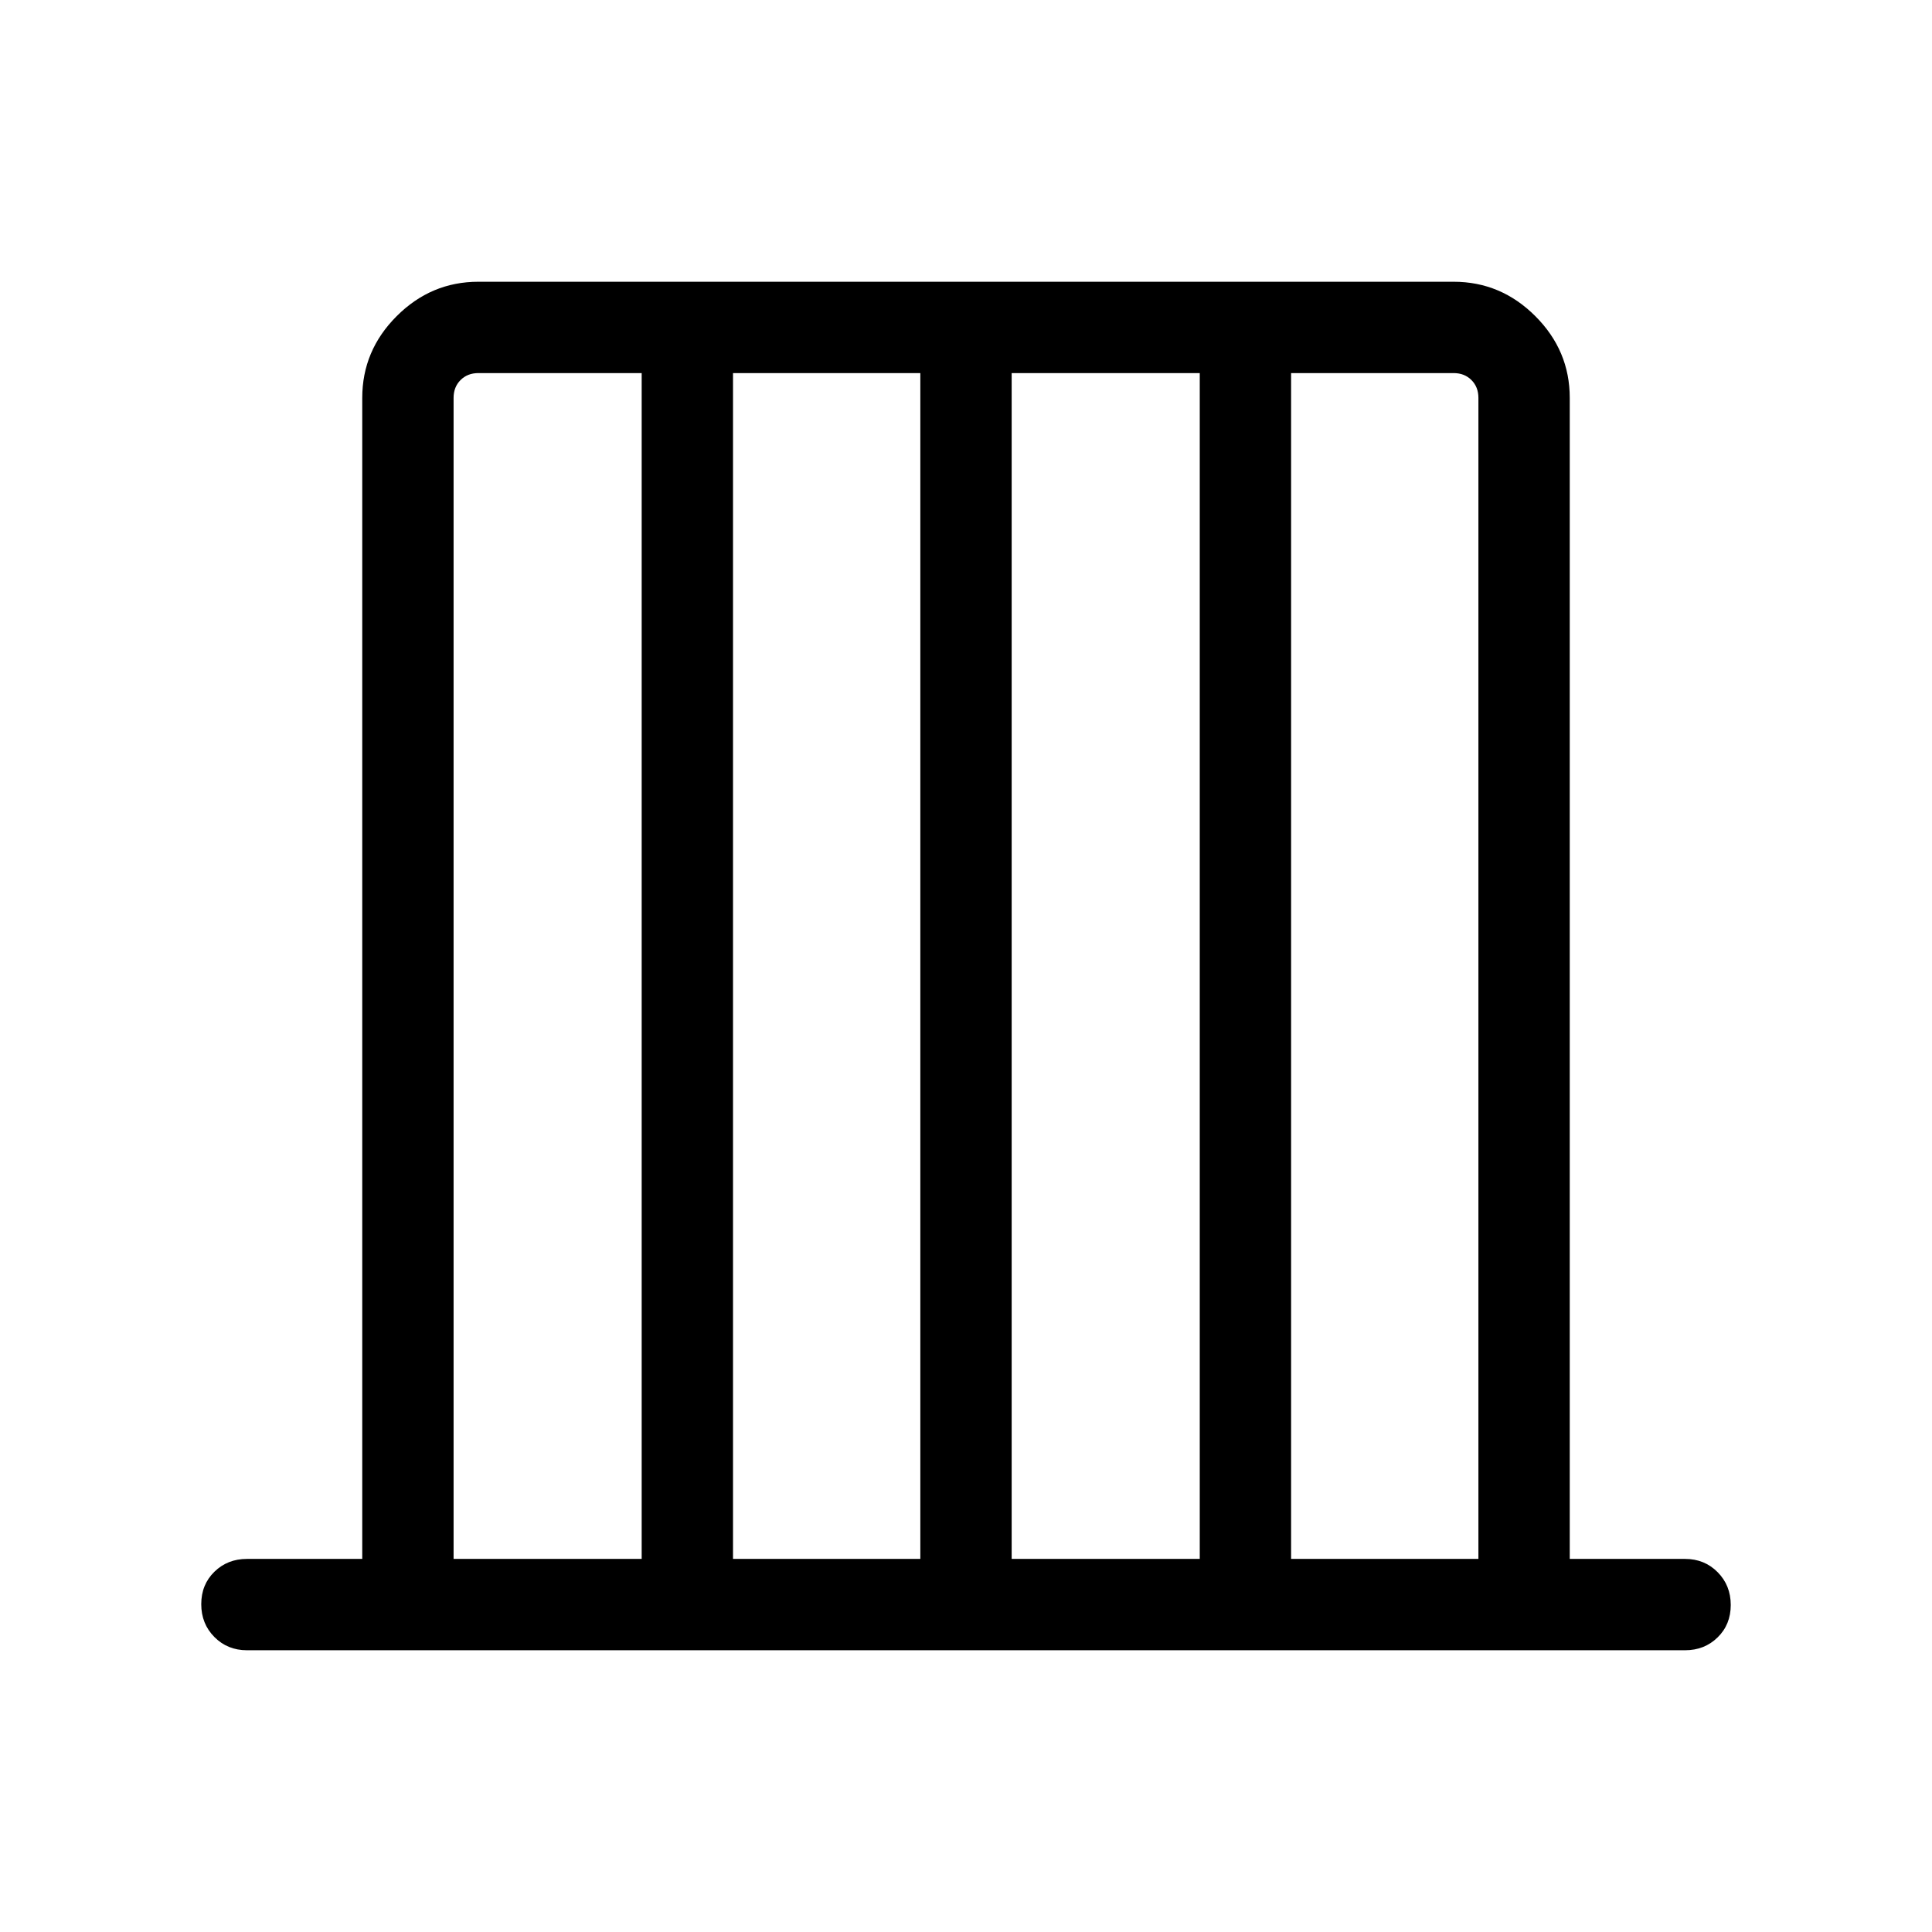 <svg xmlns="http://www.w3.org/2000/svg" width="48" height="48" viewBox="0 96 960 960"><path d="M122.693 915.999q-9.644 0-16.168-6.581-6.524-6.58-6.524-16.307 0-9.727 6.524-16.112 6.524-6.384 16.168-6.384h57.308V293.694q0-23.5 17.097-40.596 17.096-17.097 40.596-17.097h484.612q23.5 0 40.596 17.097 17.097 17.096 17.097 40.596v576.921h57.308q9.644 0 16.168 6.58 6.524 6.58 6.524 16.307 0 9.728-6.524 16.112-6.524 6.385-16.168 6.385H122.693Zm102.692-45.384h93.462v-589.23h-81.153q-5.385 0-8.847 3.462-3.462 3.462-3.462 8.847v576.921Zm138.846 0h93.077v-589.23h-93.077v589.23Zm138.461 0h93.462v-589.23h-93.462v589.23Zm138.845 0h93.078V293.694q0-5.385-3.462-8.847-3.462-3.462-8.847-3.462h-80.769v589.23Z"/></svg>